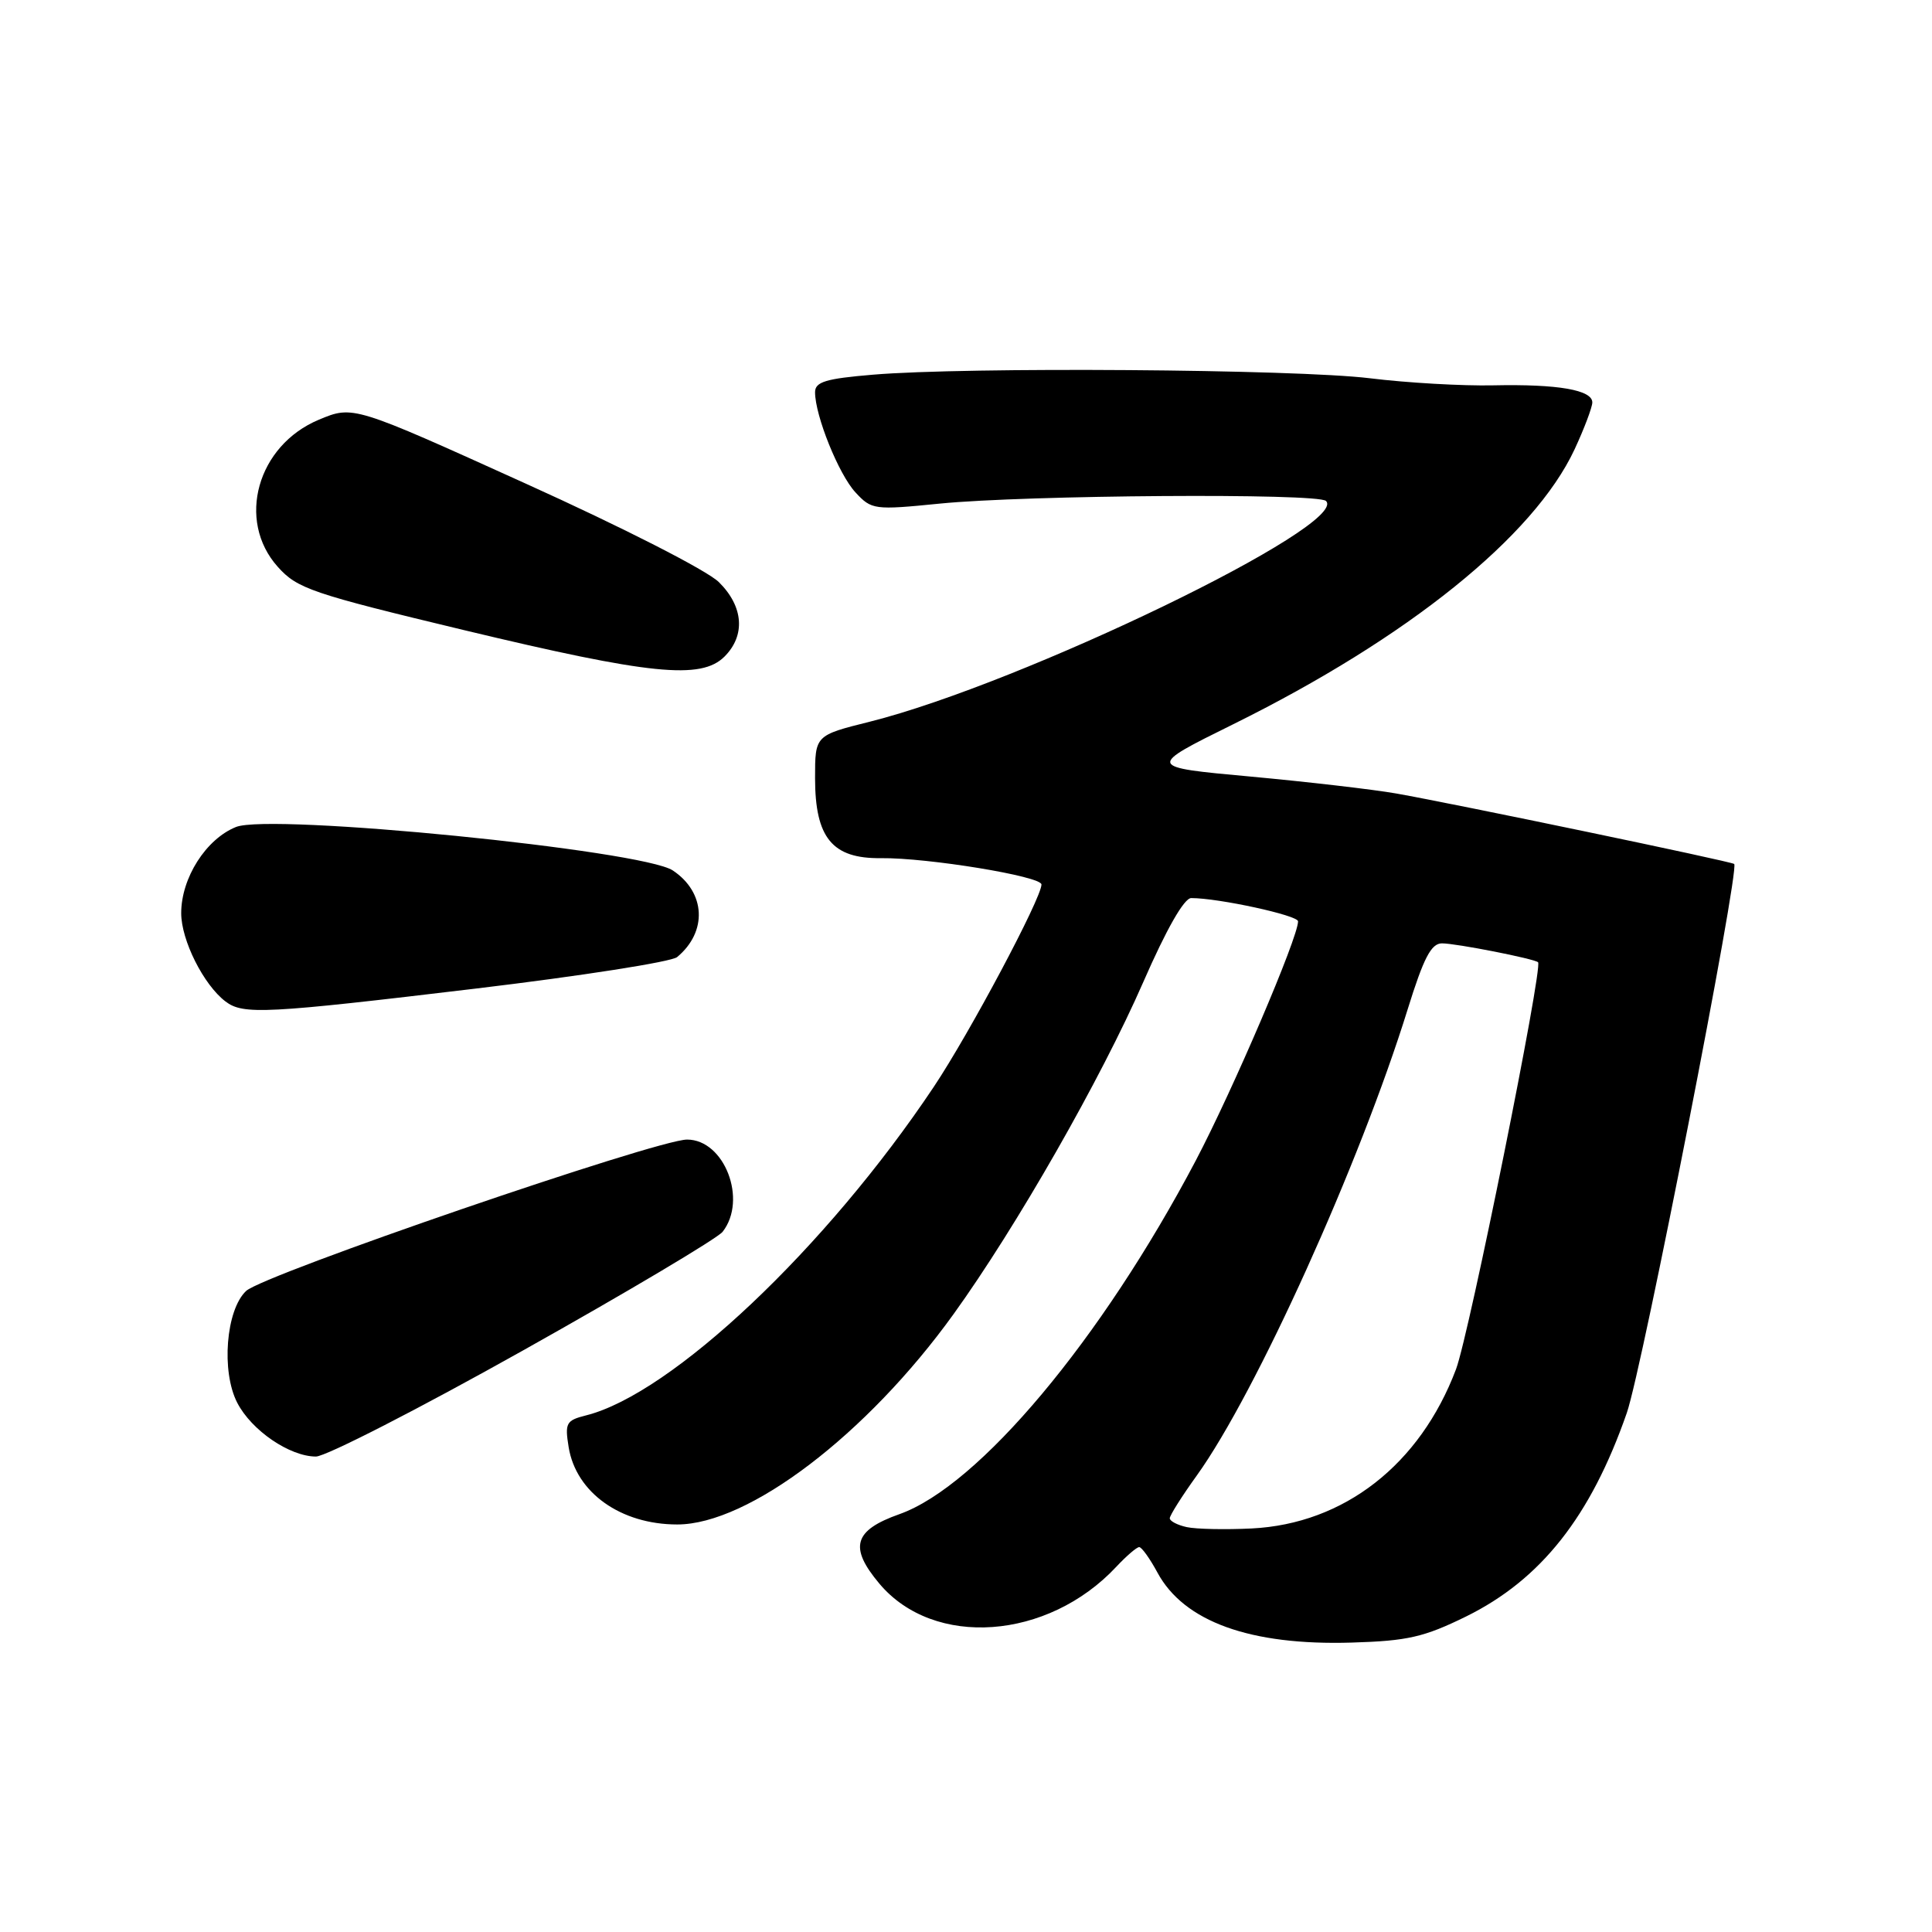 <?xml version="1.0" encoding="UTF-8" standalone="no"?>
<!DOCTYPE svg PUBLIC "-//W3C//DTD SVG 1.1//EN" "http://www.w3.org/Graphics/SVG/1.1/DTD/svg11.dtd" >
<svg xmlns="http://www.w3.org/2000/svg" xmlns:xlink="http://www.w3.org/1999/xlink" version="1.1" viewBox="0 0 256 256">
 <g >
 <path fill="currentColor"
d=" M 194.27 214.19 C 204.19 209.30 210.78 200.95 215.56 187.22 C 217.62 181.30 230.55 115.19 229.79 114.48 C 229.44 114.15 192.86 106.53 185.00 105.14 C 181.97 104.61 173.30 103.60 165.71 102.90 C 151.93 101.64 151.93 101.64 163.38 95.98 C 186.56 84.52 203.26 71.07 208.64 59.54 C 209.93 56.77 210.98 53.97 210.99 53.33 C 211.00 51.67 206.44 50.88 197.89 51.06 C 193.83 51.15 186.45 50.73 181.50 50.12 C 171.71 48.92 127.98 48.60 115.65 49.65 C 109.42 50.17 108.00 50.60 108.00 51.97 C 108.00 55.08 111.13 62.84 113.35 65.24 C 115.49 67.55 115.81 67.60 124.53 66.73 C 136.01 65.59 174.66 65.32 175.70 66.38 C 178.86 69.56 135.42 90.57 115.25 95.63 C 108.00 97.44 108.00 97.44 108.00 103.09 C 108.00 111.02 110.28 113.79 116.73 113.71 C 122.91 113.64 138.00 116.11 138.00 117.20 C 138.00 119.01 128.48 136.90 123.74 144.00 C 109.47 165.37 89.00 184.71 77.64 187.55 C 75.02 188.21 74.83 188.56 75.35 191.76 C 76.33 197.78 82.25 202.00 89.74 202.00 C 99.20 202.00 114.87 190.07 126.35 174.13 C 134.71 162.52 145.87 142.98 151.49 130.13 C 154.56 123.11 156.90 119.00 157.84 119.00 C 161.49 119.00 172.00 121.29 172.00 122.08 C 172.00 124.25 163.35 144.46 158.44 153.79 C 145.93 177.53 129.70 196.89 119.19 200.63 C 113.11 202.78 112.47 205.02 116.53 209.85 C 123.74 218.42 138.83 217.33 147.92 207.60 C 149.26 206.17 150.62 205.00 150.95 205.00 C 151.28 205.00 152.36 206.51 153.36 208.36 C 156.87 214.88 165.67 218.06 179.13 217.65 C 186.51 217.43 188.69 216.93 194.27 214.19 Z  M 69.36 178.91 C 83.19 171.16 95.06 164.09 95.75 163.22 C 99.07 158.98 95.99 151.00 91.04 151.00 C 87.04 151.00 34.91 168.89 32.61 171.06 C 29.94 173.57 29.29 181.73 31.44 185.88 C 33.33 189.54 38.38 192.99 41.86 193.00 C 43.16 193.00 55.54 186.66 69.36 178.91 Z  M 63.14 130.98 C 77.00 129.32 88.96 127.45 89.72 126.82 C 93.77 123.46 93.51 118.24 89.15 115.34 C 85.10 112.64 35.84 107.74 31.27 109.58 C 27.29 111.18 24.01 116.34 24.01 121.00 C 24.01 124.58 26.97 130.49 29.88 132.70 C 32.22 134.48 35.16 134.33 63.14 130.98 Z  M 96.00 87.00 C 98.81 84.19 98.52 80.35 95.25 77.13 C 93.69 75.59 82.58 69.92 69.64 64.07 C 46.79 53.72 46.79 53.72 42.26 55.61 C 34.08 59.02 31.30 68.95 36.80 75.10 C 39.39 78.00 41.26 78.64 61.55 83.51 C 86.15 89.41 92.90 90.10 96.00 87.00 Z  M 157.25 202.35 C 156.01 202.08 155.00 201.55 155.00 201.18 C 155.00 200.80 156.61 198.25 158.59 195.50 C 166.42 184.60 180.19 154.16 186.52 133.75 C 188.64 126.92 189.64 125.00 191.07 125.00 C 192.95 125.00 203.26 127.03 203.80 127.50 C 204.49 128.11 194.68 176.79 192.93 181.43 C 188.16 194.07 178.09 201.92 165.85 202.53 C 162.36 202.70 158.49 202.62 157.25 202.35 Z "/>
</g>
</svg>